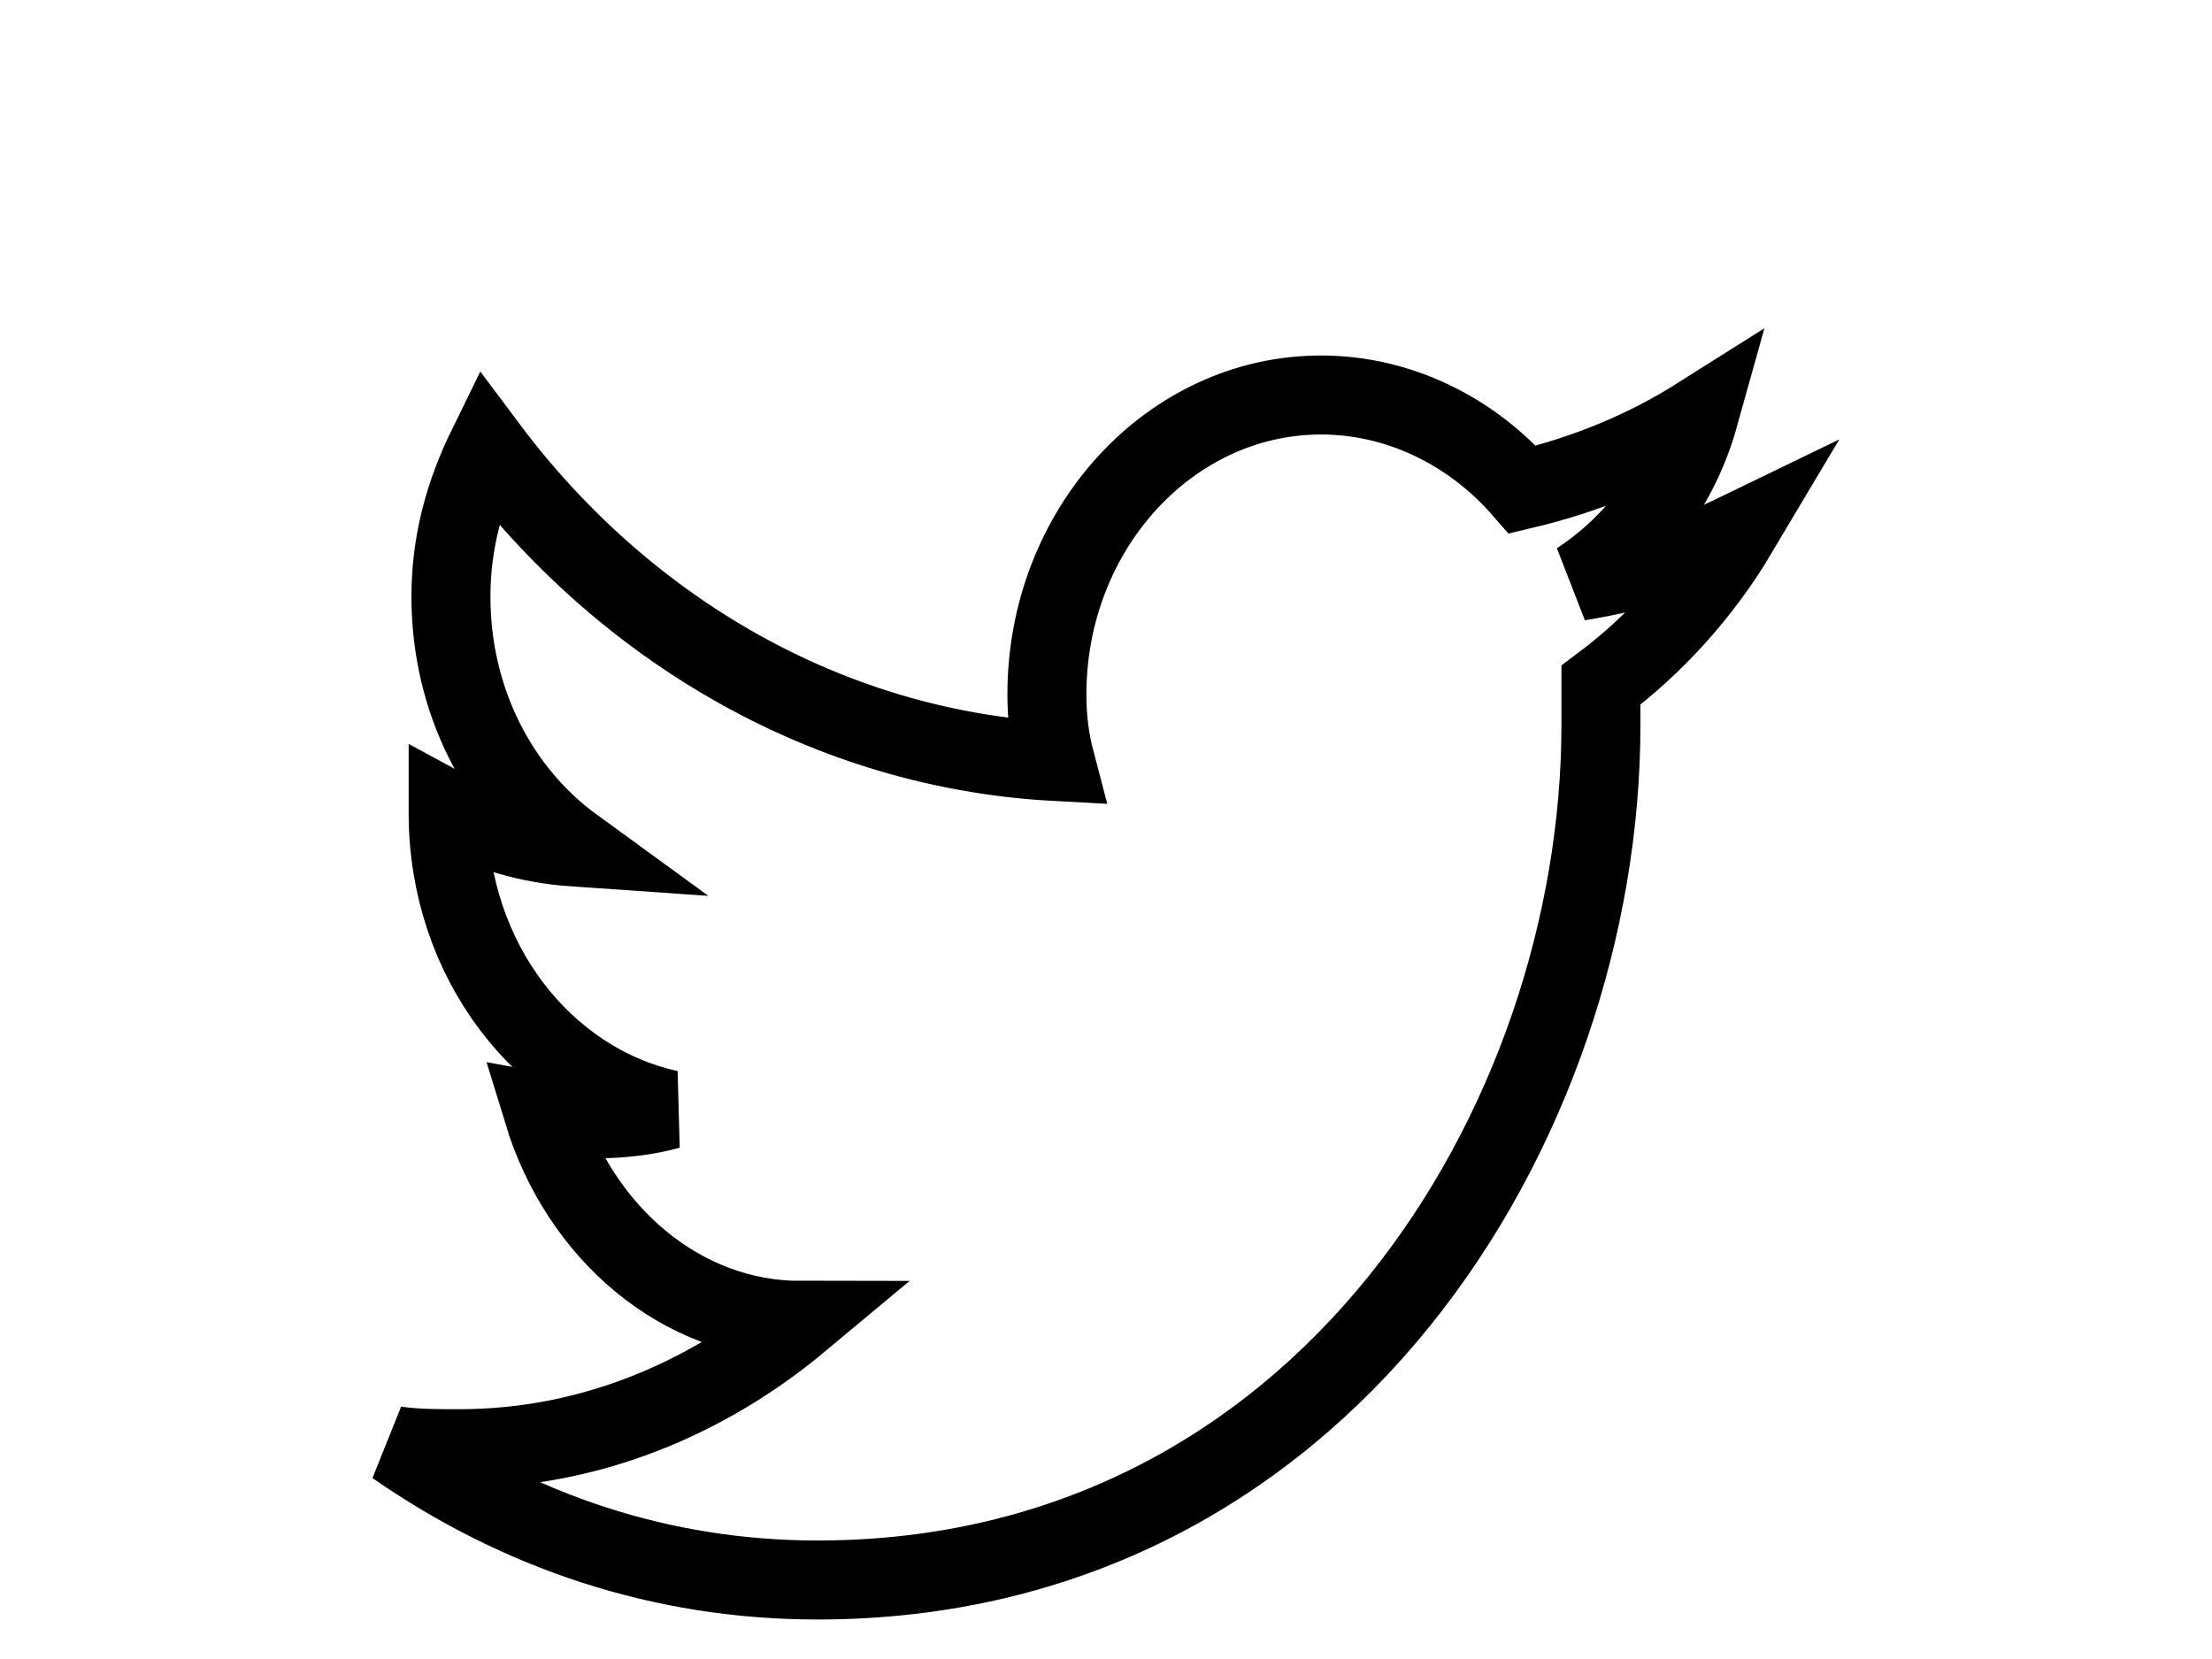 <svg width="28" height="21" viewBox="0 0 28 21" fill="none" xmlns="http://www.w3.org/2000/svg">
<g filter="url(#filter0_d_35_157)">
<path d="M22 2.74C21.363 3.049 20.69 3.242 19.981 3.358C20.69 2.894 21.256 2.16 21.504 1.271C20.831 1.696 20.087 2.005 19.273 2.198C18.635 1.464 17.715 1 16.723 1C14.81 1 13.252 2.701 13.252 4.789C13.252 5.098 13.287 5.369 13.358 5.639C10.49 5.485 7.904 3.977 6.169 1.657C5.885 2.237 5.708 2.856 5.708 3.552C5.708 4.866 6.31 6.026 7.267 6.722C6.7 6.683 6.169 6.528 5.673 6.258V6.296C5.673 8.152 6.877 9.698 8.471 10.046C8.188 10.124 7.869 10.162 7.55 10.162C7.338 10.162 7.09 10.124 6.877 10.085C7.338 11.593 8.613 12.714 10.135 12.714C8.931 13.719 7.444 14.338 5.815 14.338C5.531 14.338 5.248 14.338 5 14.299C6.558 15.381 8.365 16 10.348 16C16.758 16 20.265 10.201 20.265 5.175C20.265 5.021 20.265 4.827 20.265 4.673C20.938 4.17 21.54 3.513 22 2.74Z" fill="white"/>
<path d="M22 2.74C21.363 3.049 20.69 3.242 19.981 3.358C20.69 2.894 21.256 2.16 21.504 1.271C20.831 1.696 20.087 2.005 19.273 2.198C18.635 1.464 17.715 1 16.723 1C14.81 1 13.252 2.701 13.252 4.789C13.252 5.098 13.287 5.369 13.358 5.639C10.49 5.485 7.904 3.977 6.169 1.657C5.885 2.237 5.708 2.856 5.708 3.552C5.708 4.866 6.31 6.026 7.267 6.722C6.7 6.683 6.169 6.528 5.673 6.258V6.296C5.673 8.152 6.877 9.698 8.471 10.046C8.188 10.124 7.869 10.162 7.55 10.162C7.338 10.162 7.09 10.124 6.877 10.085C7.338 11.593 8.613 12.714 10.135 12.714C8.931 13.719 7.444 14.338 5.815 14.338C5.531 14.338 5.248 14.338 5 14.299C6.558 15.381 8.365 16 10.348 16C16.758 16 20.265 10.201 20.265 5.175C20.265 5.021 20.265 4.827 20.265 4.673C20.938 4.17 21.54 3.513 22 2.74Z" stroke="black"/>
</g>
<defs>
<filter id="filter0_d_35_157" x="0.715" y="0.155" width="26.569" height="24.346" filterUnits="userSpaceOnUse" color-interpolation-filters="sRGB">
<feFlood flood-opacity="0" result="BackgroundImageFix"/>
<feColorMatrix in="SourceAlpha" type="matrix" values="0 0 0 0 0 0 0 0 0 0 0 0 0 0 0 0 0 0 127 0" result="hardAlpha"/>
<feOffset dy="4"/>
<feGaussianBlur stdDeviation="2"/>
<feComposite in2="hardAlpha" operator="out"/>
<feColorMatrix type="matrix" values="0 0 0 0 0 0 0 0 0 0 0 0 0 0 0 0 0 0 0.25 0"/>
<feBlend mode="normal" in2="BackgroundImageFix" result="effect1_dropShadow_35_157"/>
<feBlend mode="normal" in="SourceGraphic" in2="effect1_dropShadow_35_157" result="shape"/>
</filter>
</defs>
</svg>
